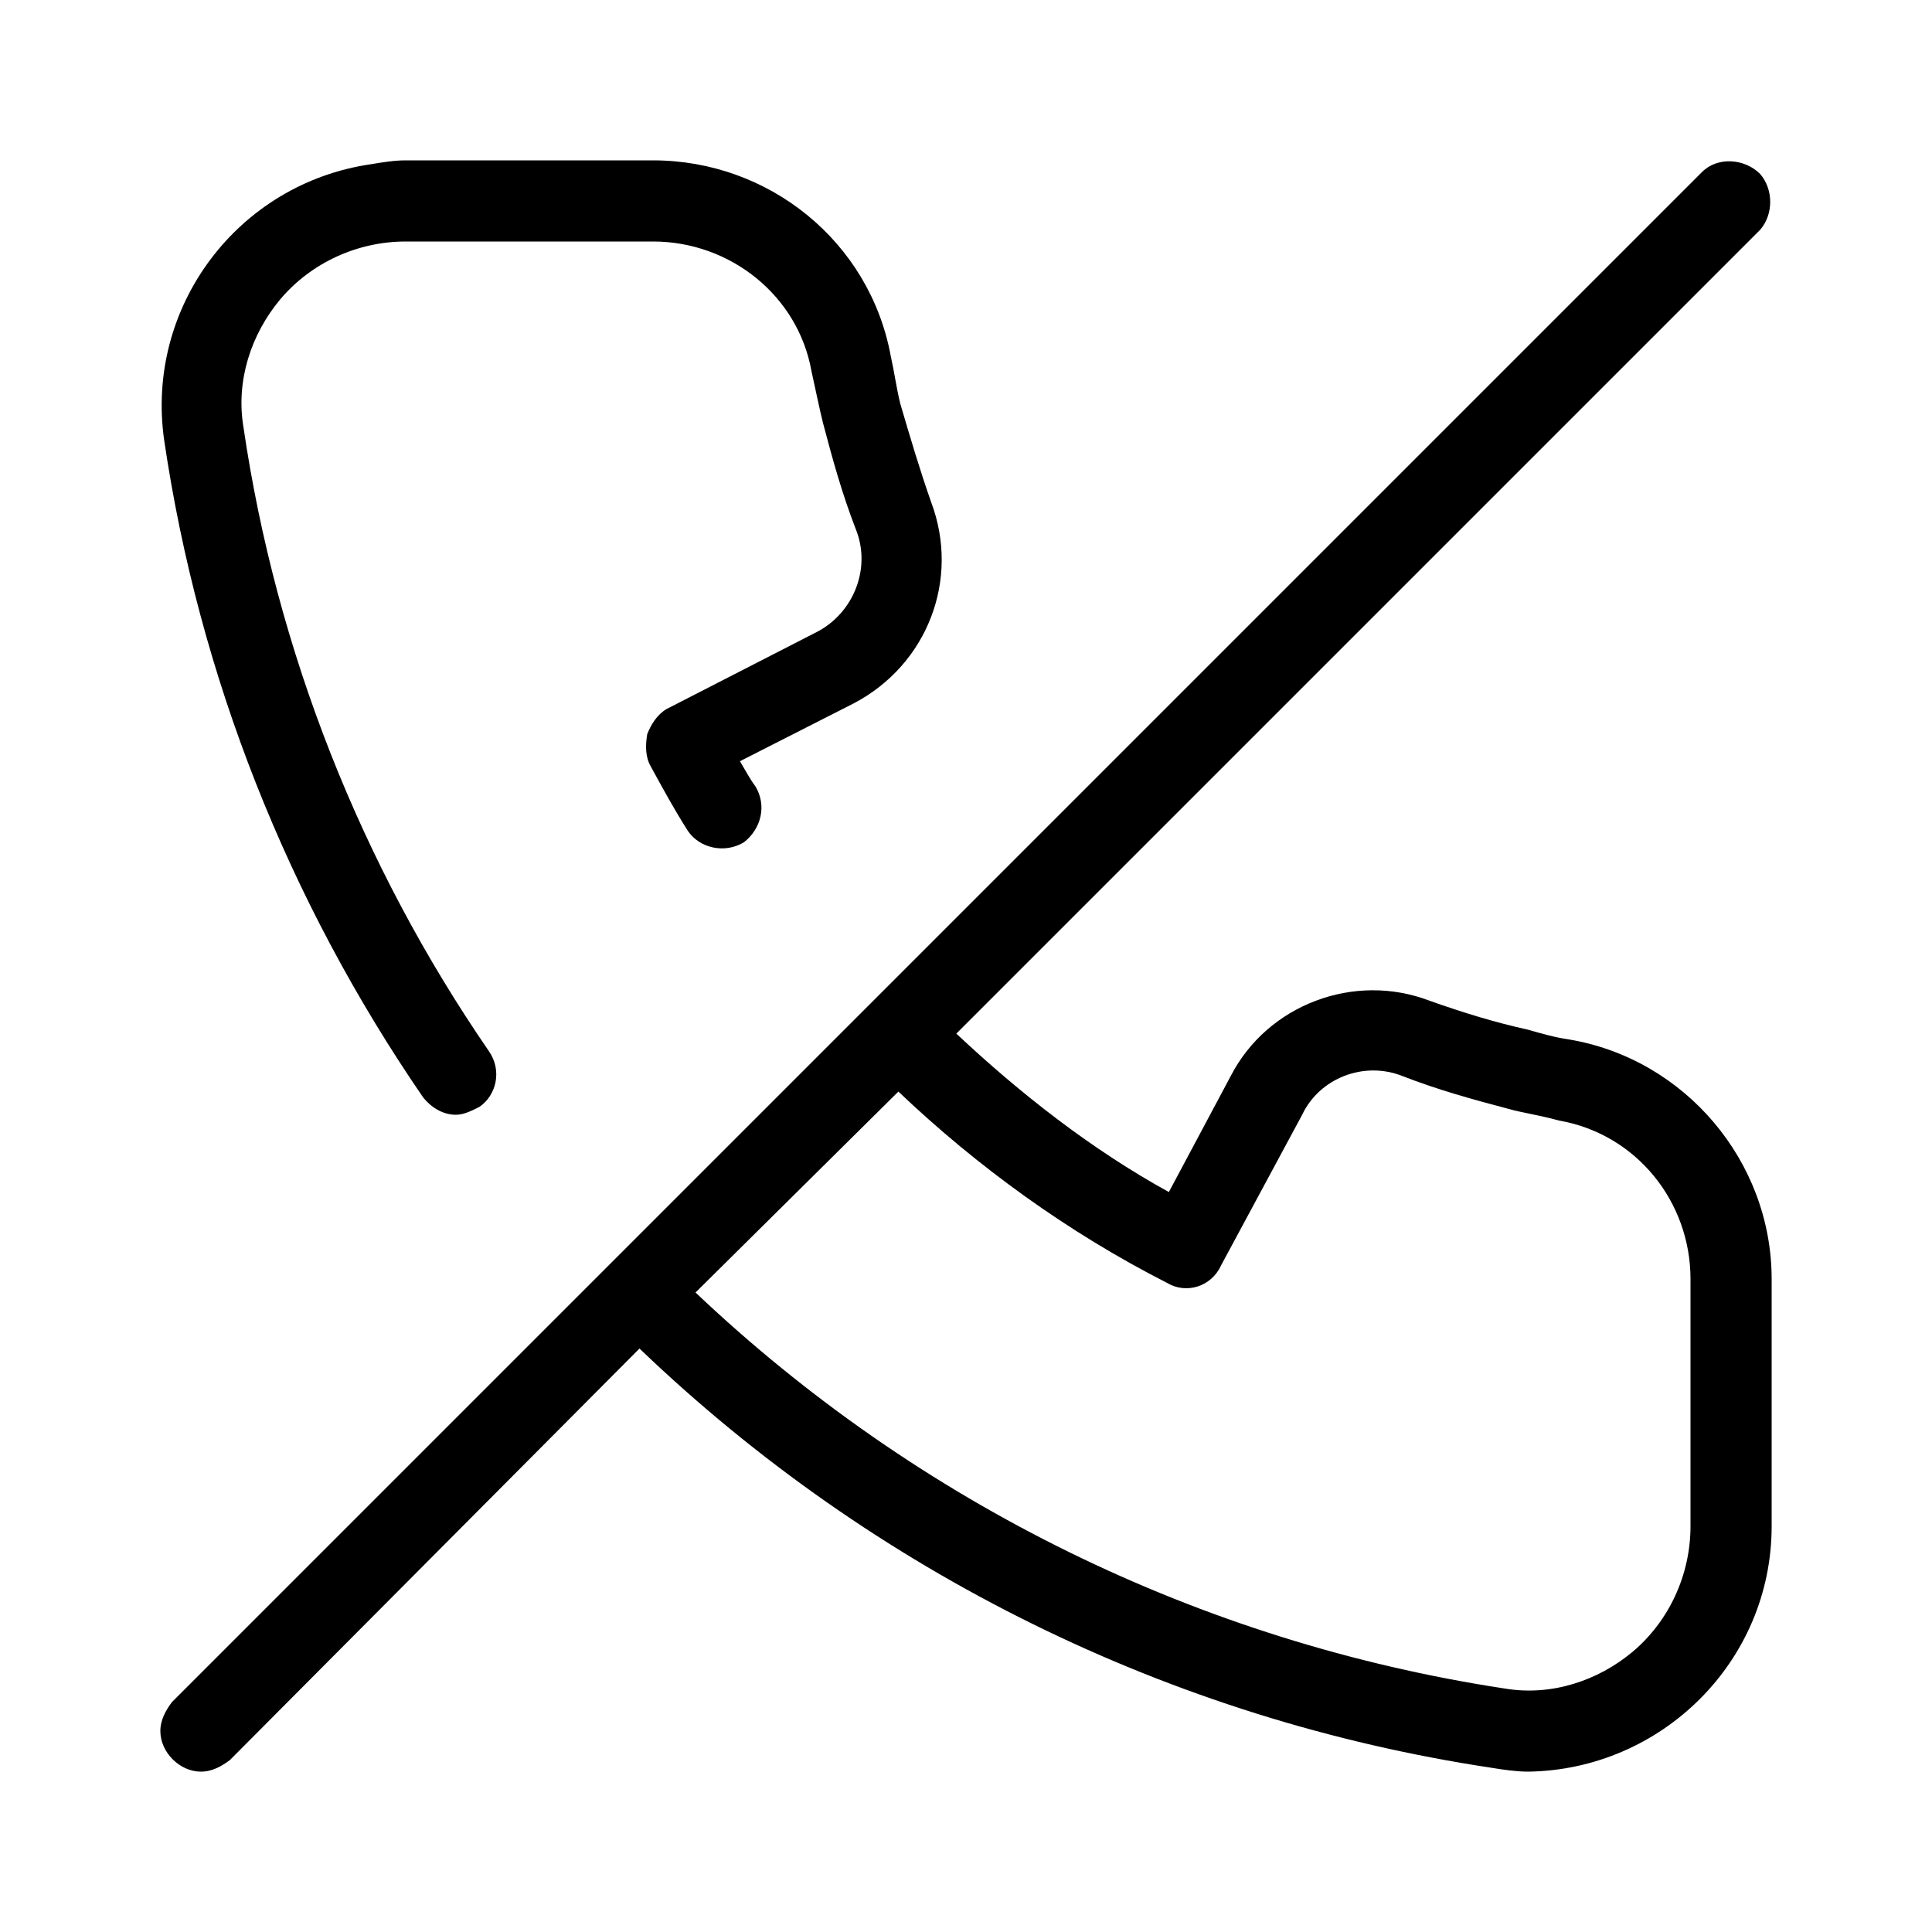 <svg xmlns="http://www.w3.org/2000/svg" width="24" height="24" viewBox="0 0 24 24">
<path d="M5.256 13.632c0.096 0.12 0.24 0.216 0.408 0.216v0c0.096 0 0.192-0.048 0.288-0.096 0.216-0.144 0.288-0.456 0.12-0.696-1.584-2.304-2.64-4.968-3.048-7.752-0.096-0.576 0.096-1.152 0.456-1.584 0.384-0.456 0.96-0.72 1.56-0.72h3.072c0.96 0 1.8 0.672 1.968 1.608 0.048 0.216 0.096 0.456 0.144 0.648 0.12 0.456 0.24 0.888 0.408 1.32 0.192 0.48-0.024 1.032-0.48 1.272l-1.872 0.96c-0.12 0.072-0.192 0.192-0.24 0.312-0.024 0.144-0.024 0.288 0.048 0.408 0.144 0.264 0.288 0.528 0.456 0.792 0 0 0 0 0 0 0.144 0.216 0.456 0.288 0.696 0.144 0.216-0.168 0.288-0.456 0.144-0.696-0.072-0.096-0.12-0.192-0.192-0.312l1.416-0.72c0.912-0.48 1.32-1.536 0.96-2.496-0.144-0.408-0.264-0.816-0.384-1.224-0.048-0.192-0.072-0.384-0.12-0.6-0.264-1.416-1.512-2.424-2.952-2.424h-3.072c-0.144 0-0.288 0.024-0.432 0.048-1.656 0.24-2.808 1.776-2.568 3.432 0.432 2.928 1.536 5.712 3.216 8.16zM19.488 12.912c-0.168-0.024-0.336-0.072-0.504-0.12-0.432-0.096-0.816-0.216-1.224-0.36-0.936-0.36-2.016 0.048-2.472 0.936l-0.768 1.44c-0.96-0.528-1.848-1.224-2.64-1.968l9.984-9.984c0.168-0.192 0.168-0.504 0-0.696-0.192-0.192-0.528-0.216-0.72-0.024l-19.008 19.008c-0.072 0.096-0.144 0.216-0.144 0.36 0 0.264 0.24 0.504 0.504 0.504 0.144 0 0.264-0.072 0.36-0.144l5.088-5.112c2.904 2.784 6.6 4.608 10.584 5.208 0.144 0.024 0.312 0.048 0.456 0.048 1.656-0.024 3.024-1.368 3.024-3.048v-3.072c0-1.464-1.080-2.736-2.52-2.976zM21 18.96c0 0.6-0.264 1.176-0.72 1.56-0.432 0.36-1.008 0.552-1.584 0.456-3.792-0.576-7.296-2.304-10.056-4.92l2.52-2.496c0.984 0.936 2.112 1.752 3.336 2.376 0.24 0.144 0.552 0.048 0.672-0.216l1.008-1.872c0.216-0.456 0.768-0.672 1.248-0.48 0.432 0.168 0.864 0.288 1.32 0.408 0.168 0.048 0.36 0.072 0.624 0.144 0.96 0.168 1.632 1.008 1.632 1.968v3.072z"></path>
</svg>
